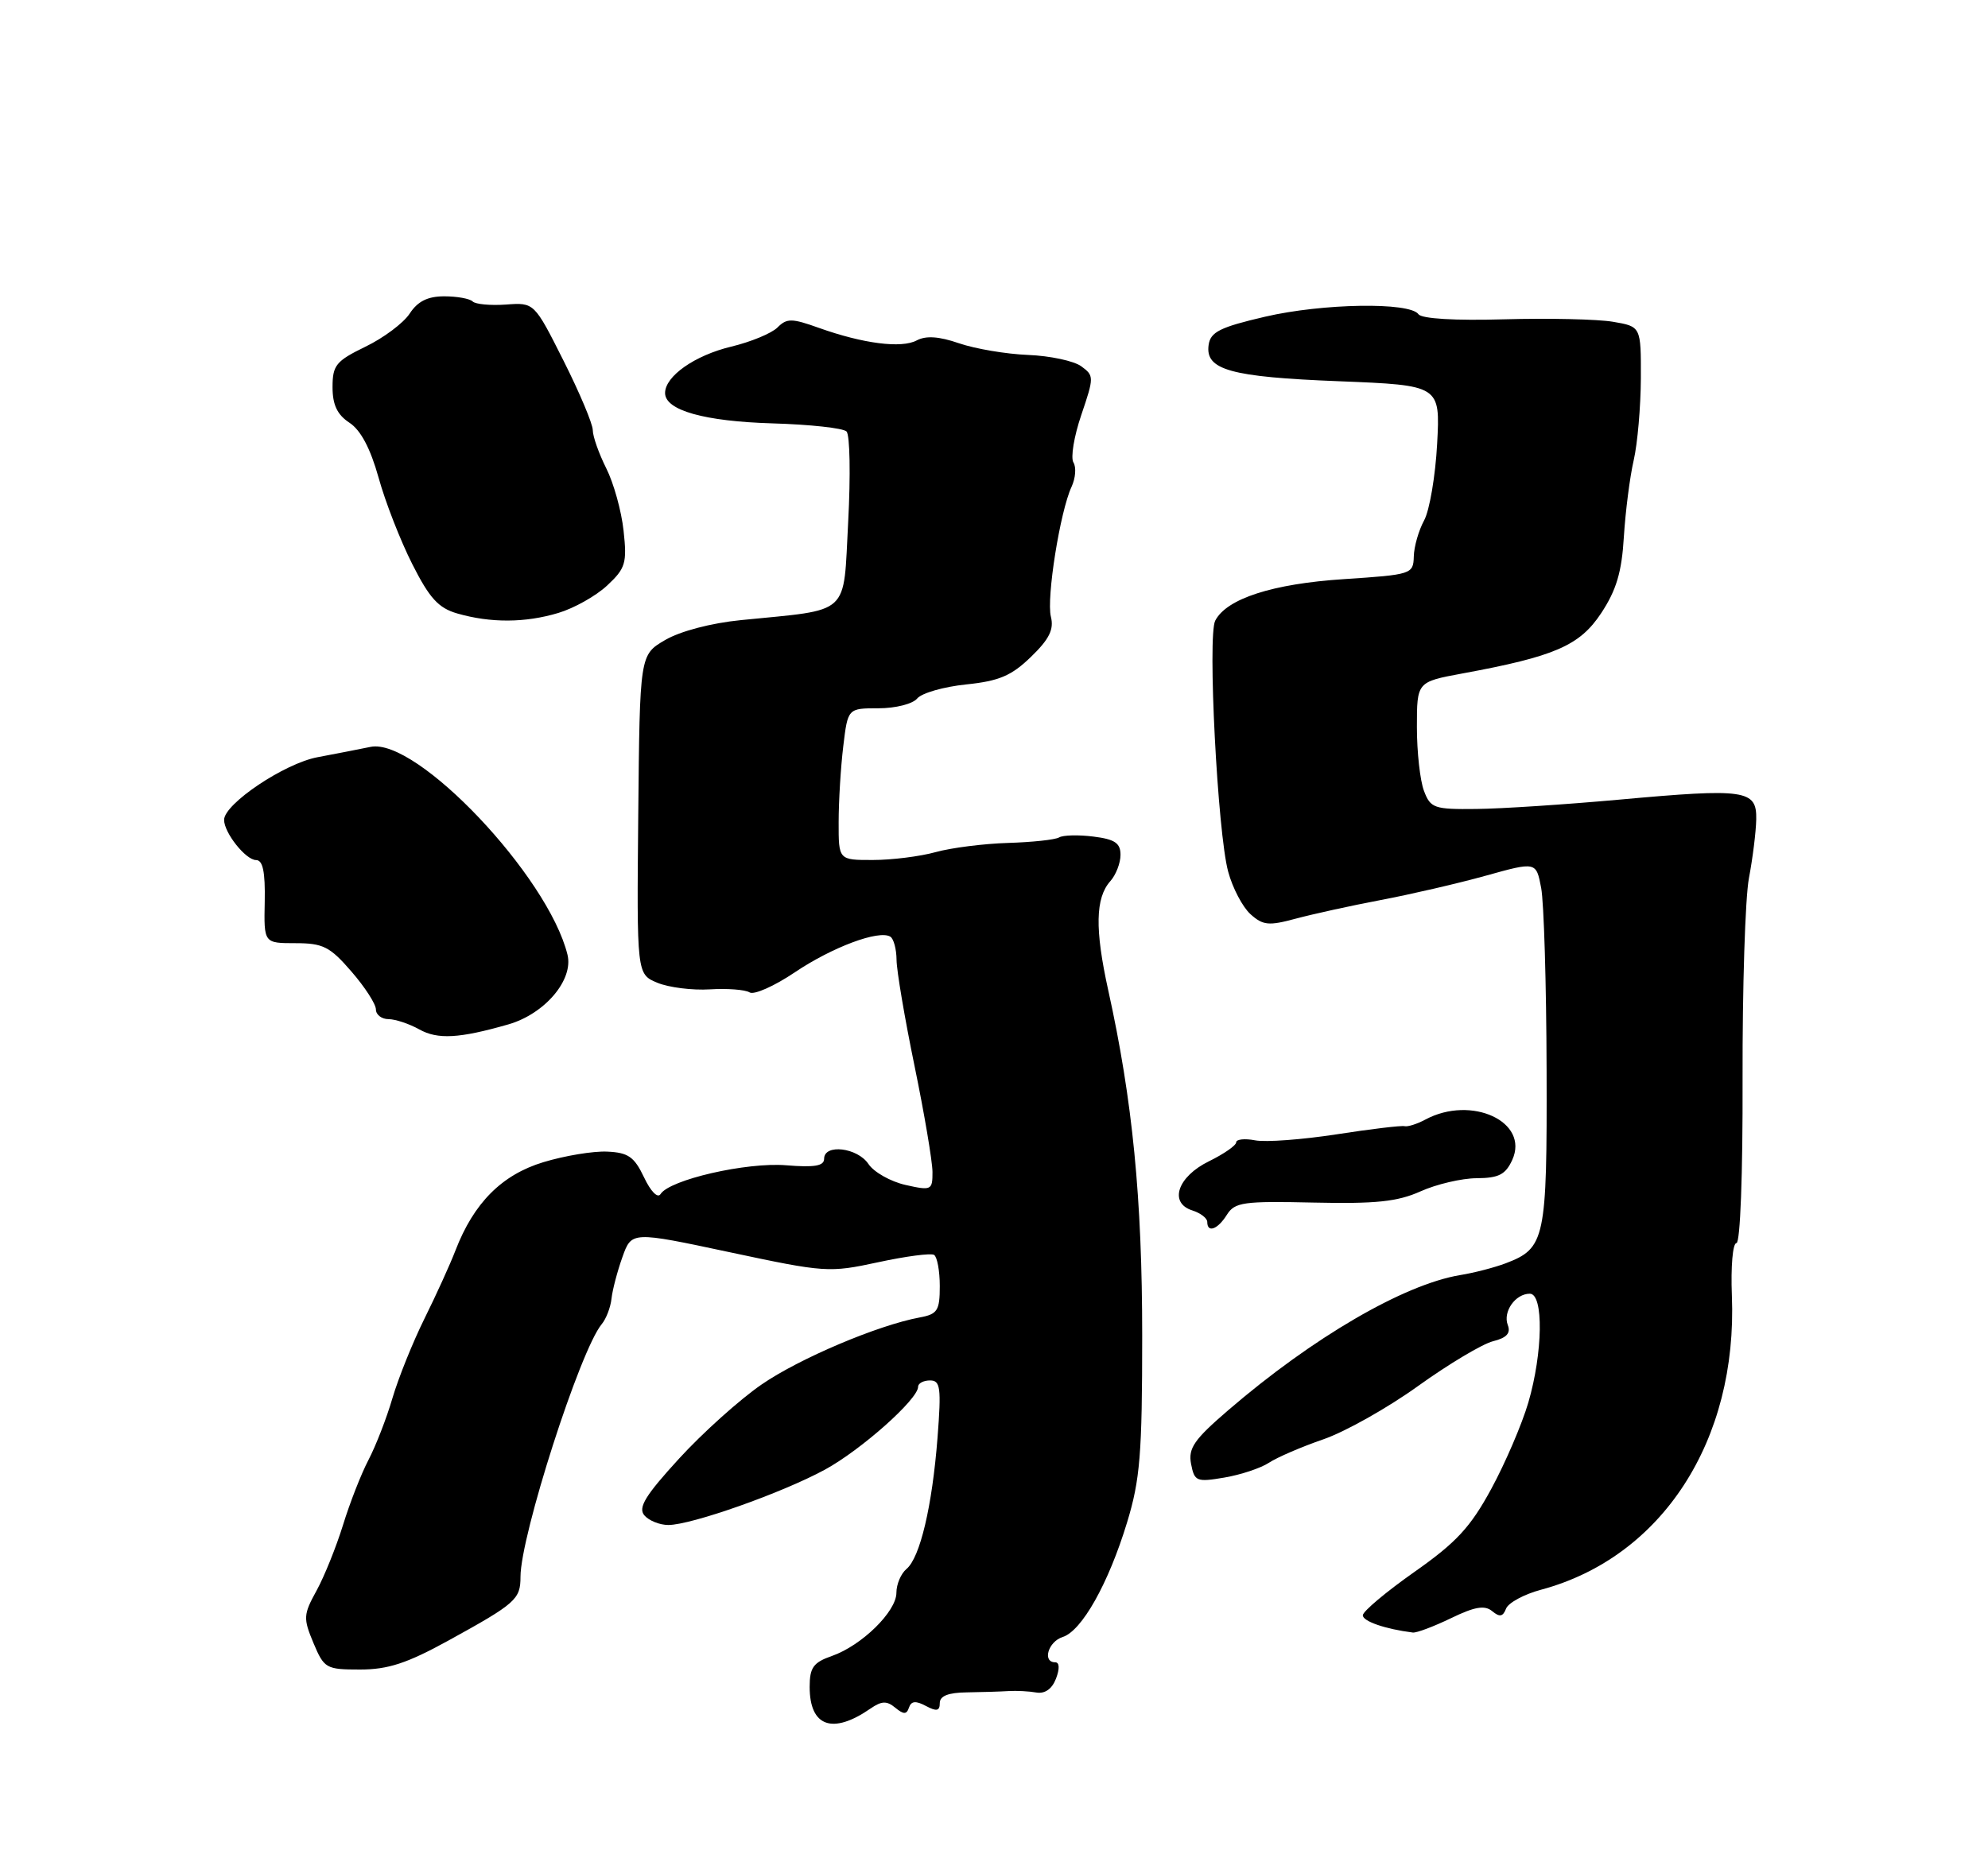 <?xml version="1.0" encoding="UTF-8" standalone="no"?>
<!DOCTYPE svg PUBLIC "-//W3C//DTD SVG 1.1//EN" "http://www.w3.org/Graphics/SVG/1.1/DTD/svg11.dtd" >
<svg xmlns="http://www.w3.org/2000/svg" xmlns:xlink="http://www.w3.org/1999/xlink" version="1.1" viewBox="0 0 275 256">
 <g >
 <path fill="currentColor"
d=" M 120.43 236.39 C 121.96 235.34 122.67 235.31 123.84 236.28 C 125.01 237.24 125.41 237.24 125.74 236.26 C 126.05 235.35 126.68 235.29 128.08 236.04 C 129.56 236.83 130.00 236.74 130.00 235.64 C 130.00 234.65 131.18 234.19 133.75 234.16 C 135.81 234.13 138.40 234.05 139.50 233.98 C 140.60 233.91 142.34 234.00 143.36 234.18 C 144.55 234.38 145.53 233.69 146.08 232.25 C 146.60 230.88 146.56 230.00 145.97 230.00 C 144.15 230.00 144.99 227.14 147.00 226.50 C 149.65 225.66 153.34 219.09 155.91 210.64 C 157.71 204.73 158.00 201.20 158.00 184.83 C 158.00 165.80 156.67 152.25 153.30 137.00 C 151.44 128.57 151.52 124.24 153.59 121.92 C 154.37 121.05 155.00 119.41 155.00 118.28 C 155.00 116.65 154.22 116.12 151.25 115.75 C 149.19 115.49 147.05 115.54 146.50 115.87 C 145.95 116.19 142.77 116.53 139.43 116.63 C 136.09 116.73 131.59 117.30 129.43 117.90 C 127.27 118.50 123.36 118.99 120.75 118.99 C 116.00 119.00 116.00 119.00 116.01 113.75 C 116.01 110.86 116.30 106.14 116.65 103.25 C 117.28 98.00 117.28 98.00 121.52 98.00 C 123.87 98.00 126.26 97.40 126.88 96.64 C 127.51 95.89 130.55 95.02 133.65 94.70 C 138.21 94.23 139.92 93.50 142.62 90.88 C 145.15 88.43 145.81 87.09 145.37 85.33 C 144.73 82.77 146.64 70.76 148.23 67.35 C 148.78 66.16 148.90 64.65 148.49 63.99 C 148.08 63.33 148.57 60.36 149.58 57.40 C 151.35 52.18 151.35 51.98 149.57 50.68 C 148.56 49.94 145.25 49.23 142.21 49.11 C 139.18 48.99 134.89 48.26 132.67 47.50 C 129.89 46.54 128.09 46.42 126.81 47.10 C 124.70 48.23 119.39 47.55 113.26 45.36 C 109.52 44.02 108.84 44.02 107.55 45.31 C 106.74 46.12 103.86 47.31 101.15 47.96 C 96.11 49.17 92.00 52.05 92.00 54.38 C 92.00 56.77 97.42 58.30 106.88 58.58 C 112.03 58.73 116.63 59.23 117.10 59.70 C 117.57 60.17 117.67 65.79 117.33 72.18 C 116.62 85.39 117.84 84.26 102.50 85.80 C 98.35 86.21 94.08 87.34 92.00 88.56 C 88.50 90.61 88.50 90.61 88.29 112.70 C 88.08 134.79 88.08 134.79 90.94 135.98 C 92.52 136.63 95.78 137.04 98.19 136.89 C 100.61 136.74 103.08 136.93 103.69 137.31 C 104.30 137.69 107.12 136.44 109.95 134.53 C 115.14 131.04 121.59 128.63 123.16 129.60 C 123.62 129.88 124.01 131.33 124.02 132.81 C 124.03 134.29 125.15 140.90 126.51 147.50 C 127.87 154.10 128.98 160.69 128.99 162.14 C 129.00 164.68 128.85 164.76 125.25 163.95 C 123.19 163.48 120.88 162.18 120.13 161.05 C 118.61 158.78 114.00 158.23 114.00 160.33 C 114.00 161.33 112.67 161.55 108.75 161.23 C 103.27 160.78 92.60 163.23 91.37 165.22 C 90.98 165.84 90.01 164.85 89.09 162.90 C 87.74 160.06 86.91 159.47 83.99 159.34 C 82.07 159.25 78.10 159.91 75.17 160.80 C 69.42 162.54 65.54 166.44 63.01 173.00 C 62.27 174.93 60.34 179.17 58.72 182.44 C 57.10 185.71 55.11 190.66 54.29 193.44 C 53.48 196.22 51.98 200.07 50.97 202.00 C 49.96 203.93 48.38 207.97 47.45 211.00 C 46.51 214.03 44.87 218.11 43.79 220.08 C 41.96 223.40 41.93 223.91 43.36 227.33 C 44.84 230.85 45.10 231.00 49.81 231.00 C 53.67 231.00 56.30 230.14 62.03 226.99 C 71.35 221.86 72.00 221.29 72.00 218.17 C 72.00 212.49 80.25 186.81 83.23 183.22 C 83.85 182.48 84.46 180.89 84.59 179.68 C 84.72 178.48 85.40 175.89 86.10 173.93 C 87.37 170.37 87.37 170.37 100.94 173.26 C 114.13 176.07 114.69 176.11 121.46 174.65 C 125.29 173.82 128.78 173.36 129.21 173.63 C 129.64 173.90 130.00 175.84 130.00 177.95 C 130.00 181.33 129.68 181.83 127.25 182.28 C 121.45 183.35 110.57 187.96 105.34 191.57 C 102.33 193.64 97.20 198.25 93.94 201.81 C 89.29 206.89 88.24 208.59 89.12 209.65 C 89.74 210.39 91.24 211.00 92.45 211.00 C 95.64 211.00 108.20 206.56 114.10 203.35 C 119.10 200.63 127.00 193.61 127.00 191.88 C 127.00 191.40 127.74 191.00 128.65 191.00 C 130.09 191.00 130.22 191.98 129.69 198.90 C 128.95 208.42 127.27 215.53 125.39 217.09 C 124.63 217.73 124.00 219.20 124.00 220.38 C 124.00 222.98 119.19 227.69 115.06 229.13 C 112.51 230.02 112.00 230.73 112.00 233.40 C 112.00 238.91 115.17 240.04 120.43 236.39 Z  M 200.71 223.90 C 204.00 222.30 205.38 222.07 206.41 222.92 C 207.44 223.78 207.90 223.70 208.33 222.58 C 208.64 221.77 210.83 220.58 213.20 219.95 C 229.92 215.45 240.38 199.31 239.57 179.25 C 239.41 175.26 239.69 172.00 240.20 172.00 C 240.73 172.00 241.09 162.48 241.05 149.25 C 241.02 136.74 241.41 124.25 241.93 121.50 C 242.45 118.75 242.91 115.09 242.94 113.36 C 243.02 109.28 241.47 109.05 223.99 110.64 C 216.57 111.31 207.68 111.90 204.23 111.93 C 198.38 112.00 197.88 111.82 196.98 109.43 C 196.44 108.02 196.00 104.05 196.00 100.61 C 196.00 94.35 196.00 94.35 202.25 93.19 C 215.08 90.83 218.51 89.34 221.49 84.84 C 223.59 81.66 224.34 79.16 224.63 74.26 C 224.85 70.74 225.46 65.97 225.99 63.68 C 226.52 61.38 226.96 56.28 226.98 52.34 C 227.00 45.18 227.00 45.18 223.12 44.52 C 220.99 44.16 214.22 44.01 208.09 44.18 C 201.27 44.38 196.66 44.10 196.22 43.48 C 195.02 41.77 182.95 41.97 175.00 43.82 C 168.76 45.27 167.45 45.93 167.19 47.72 C 166.69 51.18 170.19 52.16 185.24 52.75 C 199.23 53.31 199.23 53.31 198.80 61.40 C 198.56 65.86 197.75 70.62 197.00 72.00 C 196.25 73.38 195.60 75.62 195.57 77.00 C 195.50 79.44 195.28 79.51 185.91 80.13 C 176.04 80.77 169.67 82.83 168.10 85.88 C 167.02 87.96 168.43 115.21 169.89 120.59 C 170.49 122.84 171.88 125.49 172.97 126.48 C 174.70 128.04 175.50 128.12 179.23 127.11 C 181.58 126.48 186.88 125.31 191.00 124.53 C 195.12 123.75 201.65 122.24 205.50 121.17 C 212.50 119.22 212.50 119.22 213.19 122.86 C 213.57 124.86 213.91 136.19 213.94 148.03 C 214.01 171.49 213.75 172.71 208.29 174.79 C 206.76 175.37 203.93 176.11 202.00 176.42 C 194.21 177.71 181.60 185.05 169.89 195.13 C 165.18 199.18 164.35 200.38 164.76 202.55 C 165.23 204.97 165.51 205.09 169.36 204.44 C 171.61 204.06 174.39 203.14 175.53 202.39 C 176.67 201.64 180.06 200.18 183.05 199.15 C 186.05 198.12 191.96 194.80 196.18 191.76 C 200.40 188.73 205.06 185.95 206.52 185.58 C 208.42 185.11 209.01 184.46 208.57 183.33 C 207.87 181.49 209.62 179.00 211.62 179.00 C 213.55 179.00 213.43 187.17 211.41 194.07 C 210.53 197.06 208.23 202.43 206.29 206.00 C 203.41 211.31 201.46 213.42 195.65 217.50 C 191.74 220.25 188.53 222.95 188.52 223.49 C 188.50 224.32 191.61 225.40 195.43 225.88 C 195.95 225.95 198.32 225.05 200.71 223.90 Z  M 169.72 168.07 C 170.81 166.34 172.00 166.17 181.71 166.39 C 190.31 166.58 193.31 166.27 196.50 164.84 C 198.70 163.85 202.20 163.03 204.27 163.02 C 207.32 163.00 208.26 162.52 209.19 160.49 C 211.59 155.22 203.56 151.49 197.18 154.90 C 196.03 155.52 194.73 155.93 194.29 155.82 C 193.86 155.71 189.62 156.21 184.88 156.95 C 180.14 157.68 175.08 158.06 173.63 157.78 C 172.18 157.50 171.00 157.63 171.00 158.06 C 171.00 158.48 169.31 159.66 167.25 160.67 C 162.88 162.80 161.65 166.44 164.94 167.48 C 166.07 167.84 167.00 168.55 167.00 169.07 C 167.00 170.64 168.45 170.11 169.72 168.07 Z  M 70.31 141.74 C 75.36 140.29 79.36 135.58 78.50 132.09 C 75.83 121.23 57.63 102.02 51.26 103.34 C 49.74 103.65 46.44 104.30 43.92 104.77 C 39.34 105.63 31.00 111.23 31.00 113.44 C 31.00 115.23 34.00 119.00 35.42 119.00 C 36.36 119.00 36.70 120.62 36.62 124.75 C 36.50 130.50 36.50 130.50 40.86 130.50 C 44.69 130.50 45.64 130.98 48.61 134.42 C 50.48 136.57 52.00 138.93 52.00 139.67 C 52.00 140.40 52.79 141.01 53.75 141.01 C 54.71 141.02 56.62 141.66 58.00 142.43 C 60.55 143.85 63.51 143.69 70.31 141.74 Z  M 77.23 84.81 C 79.41 84.16 82.45 82.45 83.99 81.01 C 86.53 78.64 86.75 77.91 86.26 73.44 C 85.97 70.72 84.89 66.83 83.86 64.79 C 82.84 62.75 82.00 60.38 82.00 59.52 C 82.00 58.66 80.18 54.33 77.95 49.90 C 73.90 41.85 73.90 41.85 69.99 42.14 C 67.84 42.29 65.77 42.10 65.38 41.71 C 64.99 41.32 63.22 41.00 61.45 41.00 C 59.16 41.00 57.78 41.69 56.67 43.39 C 55.81 44.70 53.06 46.76 50.55 47.97 C 46.48 49.95 46.00 50.53 46.00 53.57 C 46.00 56.01 46.65 57.38 48.34 58.49 C 49.90 59.51 51.24 62.05 52.37 66.09 C 53.29 69.43 55.39 74.81 57.03 78.05 C 59.41 82.77 60.65 84.13 63.25 84.88 C 67.86 86.21 72.64 86.19 77.23 84.81 Z "/>
</g>
</svg>